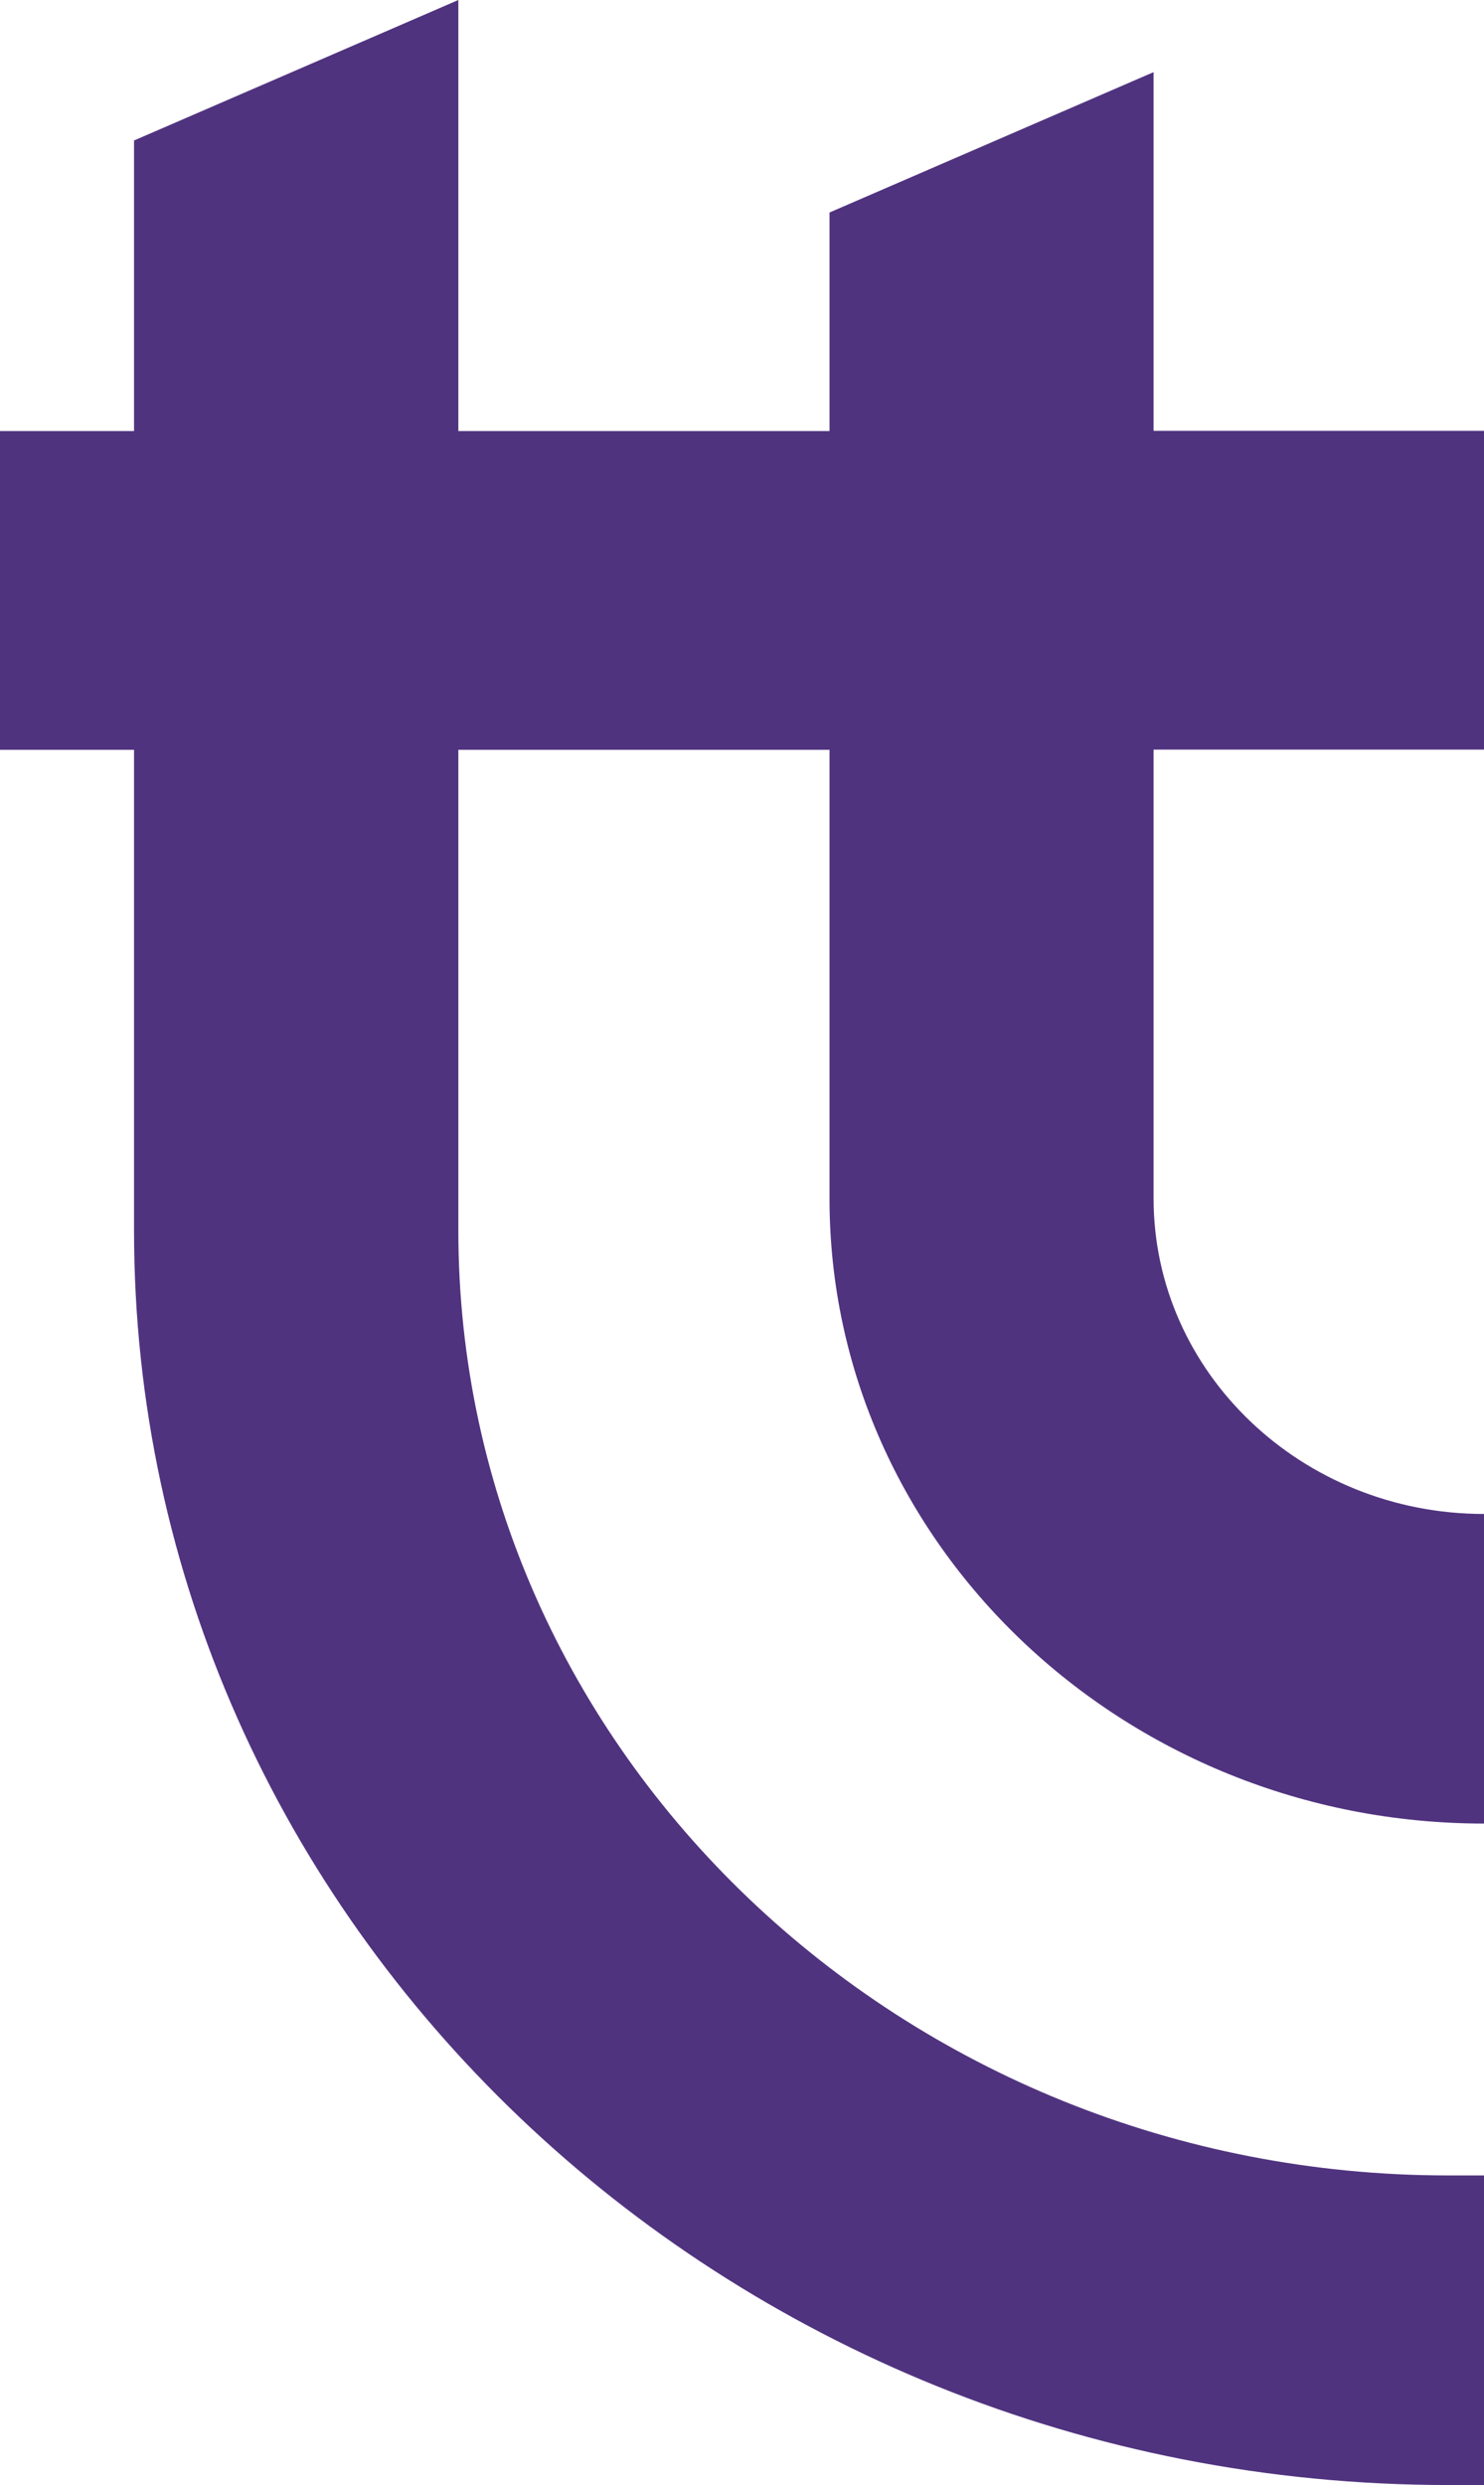 <svg width="129" height="216" viewBox="0 0 129 216" fill="none" xmlns="http://www.w3.org/2000/svg">
<path d="M100.299 6.261L72.108 18.471V37.468H39.843V0L11.651 12.211V37.468H0V65.175H11.651V106.96C11.651 167.08 62.901 216 125.883 216H129V189.09H125.883C78.443 189.09 39.843 152.244 39.843 106.96V65.175H72.108V104.199C72.108 134.142 97.631 158.505 129 158.505V131.595C113.173 131.595 100.279 119.307 100.279 104.179V65.156H129V37.449H100.279V6.261H100.299Z" fill="#50337F"/>
</svg>
